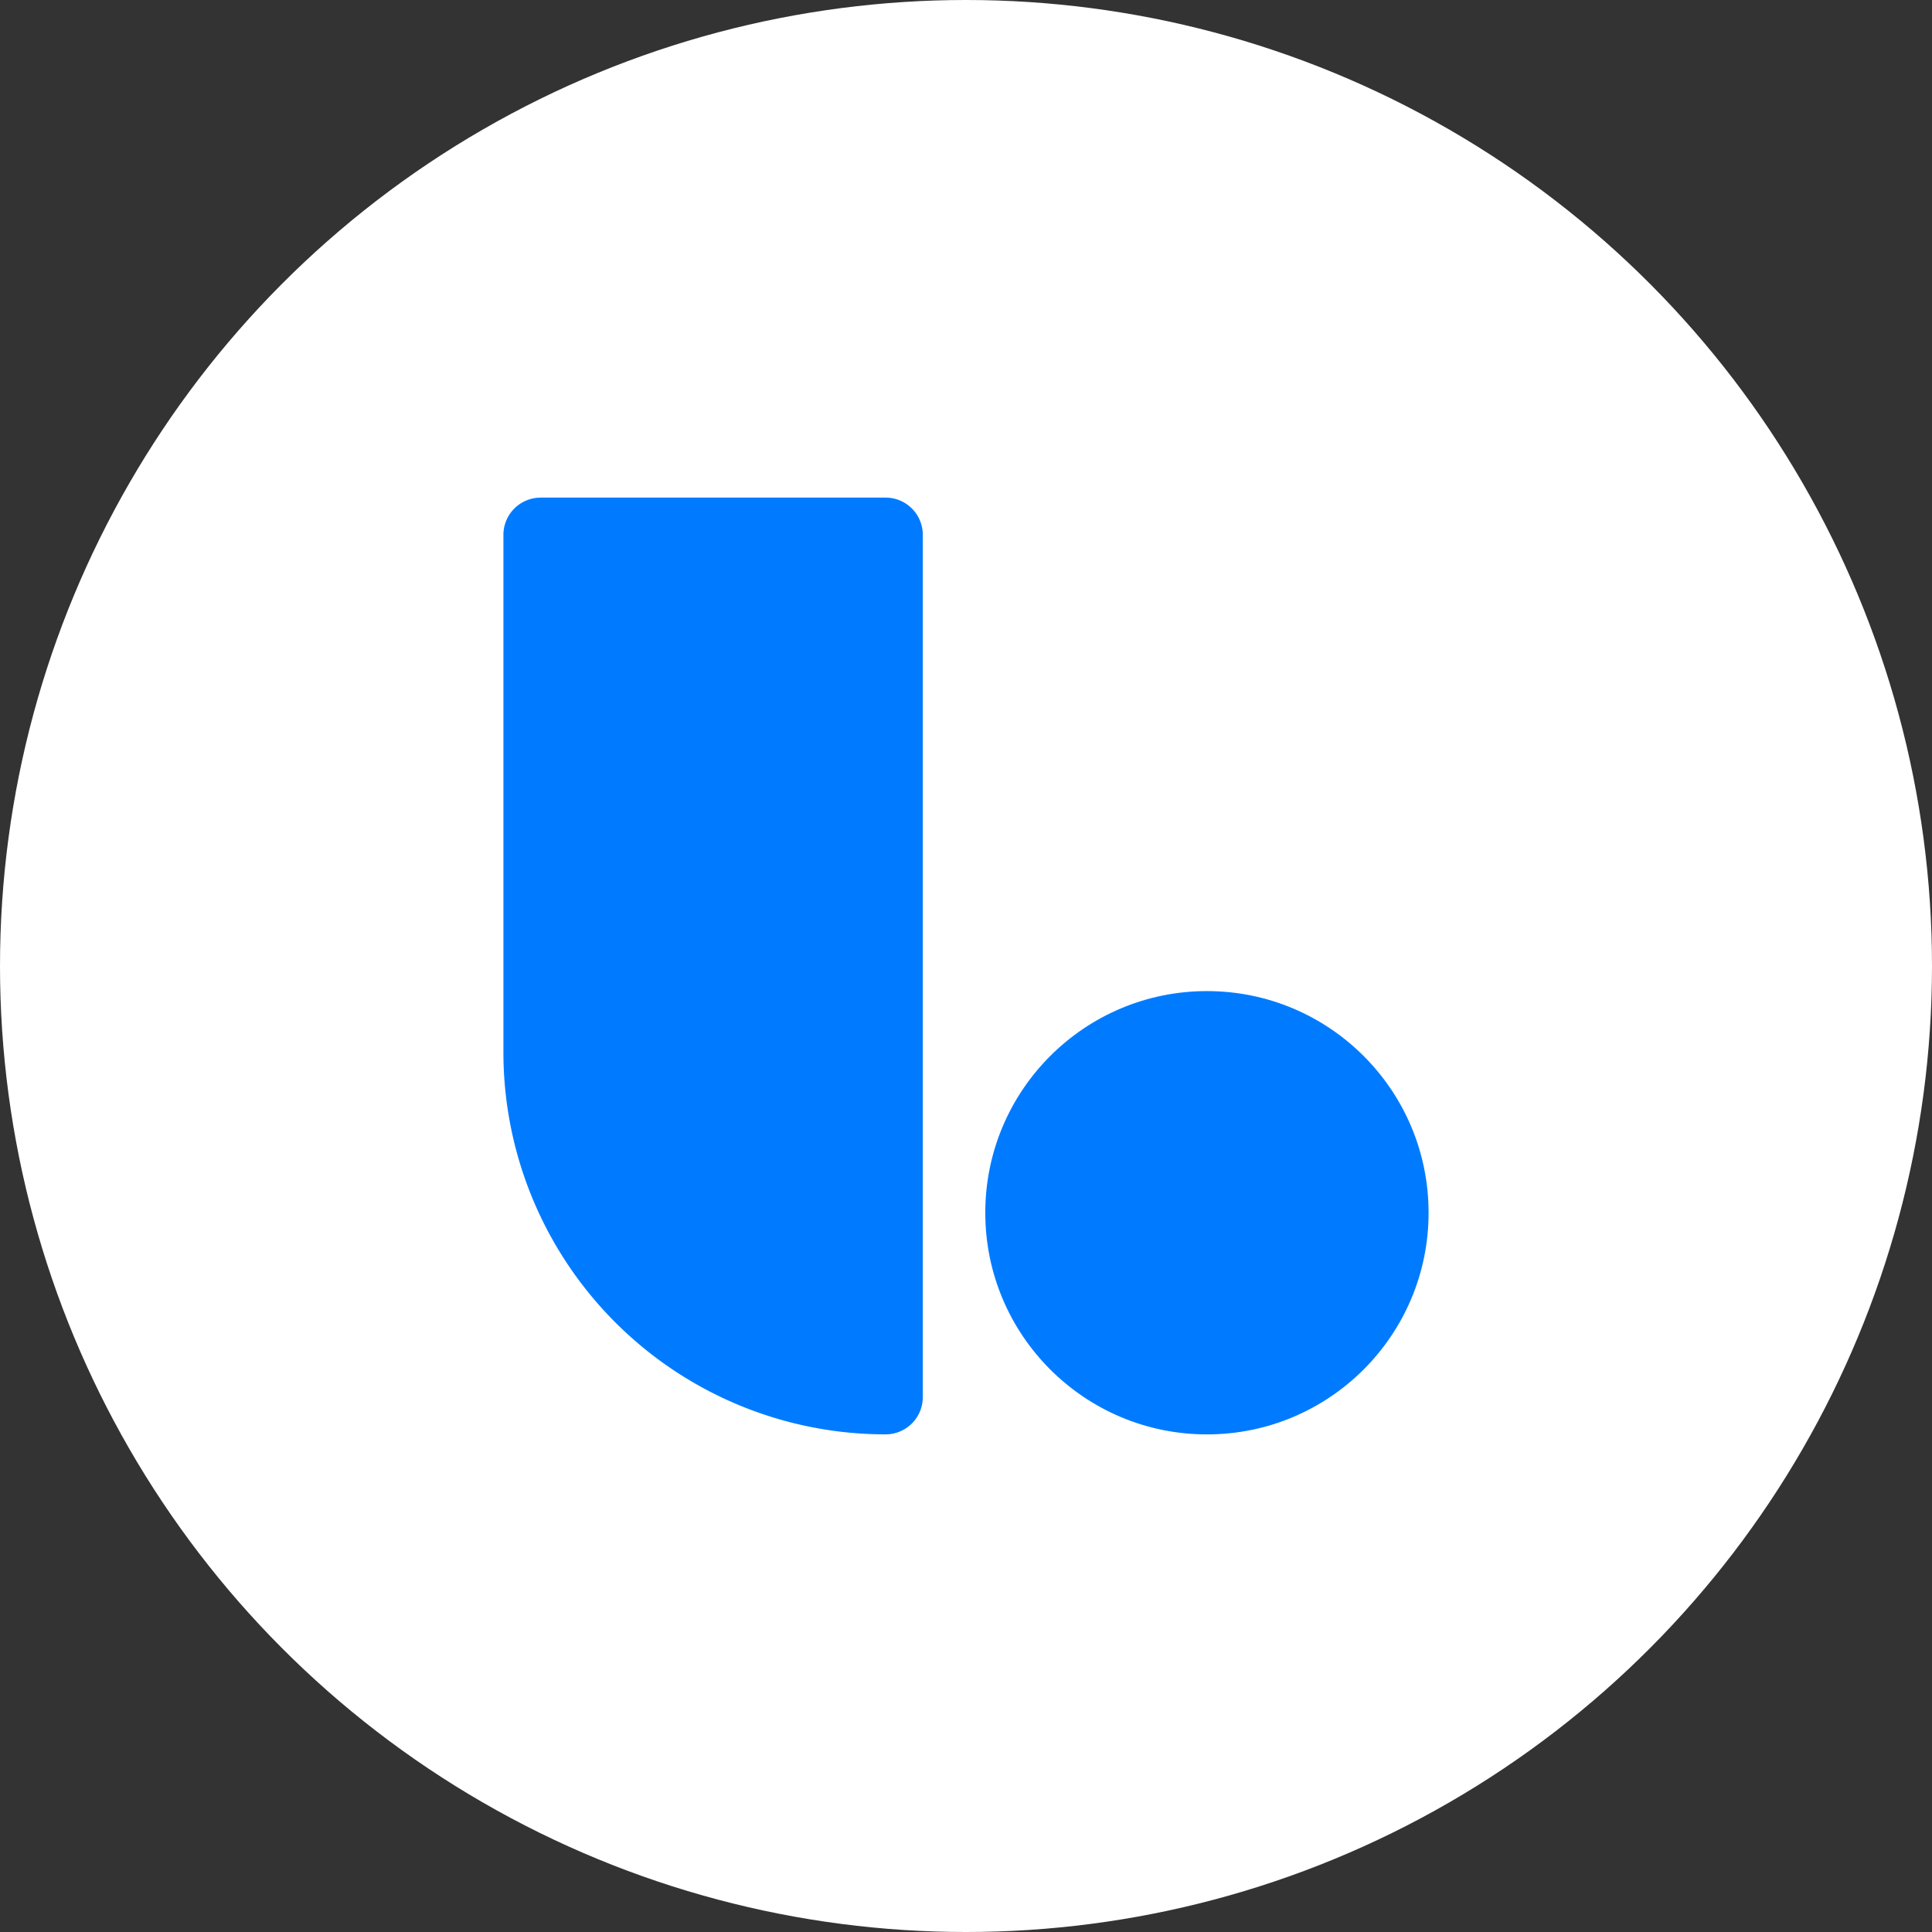 <svg id="Layer_1" data-name="Layer 1" xmlns="http://www.w3.org/2000/svg" viewBox="0 0 512 512"><rect x="0" y="0" width="512" height="512" fill="#333333" stroke="none"/><defs><style>.cls-1{fill:#fff;}.cls-2{fill:#007bff;}</style></defs><circle class="cls-1" cx="256" cy="256" r="256"/><path class="cls-2" d="M143.28,131.87h91.41a9.86,9.86,0,0,1,9.86,9.86V370.26a9.86,9.86,0,0,1-9.86,9.86h0A101.27,101.27,0,0,1,133.41,278.86V141.74a9.86,9.86,0,0,1,9.86-9.86Z"/><circle class="cls-2" cx="319.85" cy="321.39" r="58.74"/></svg>